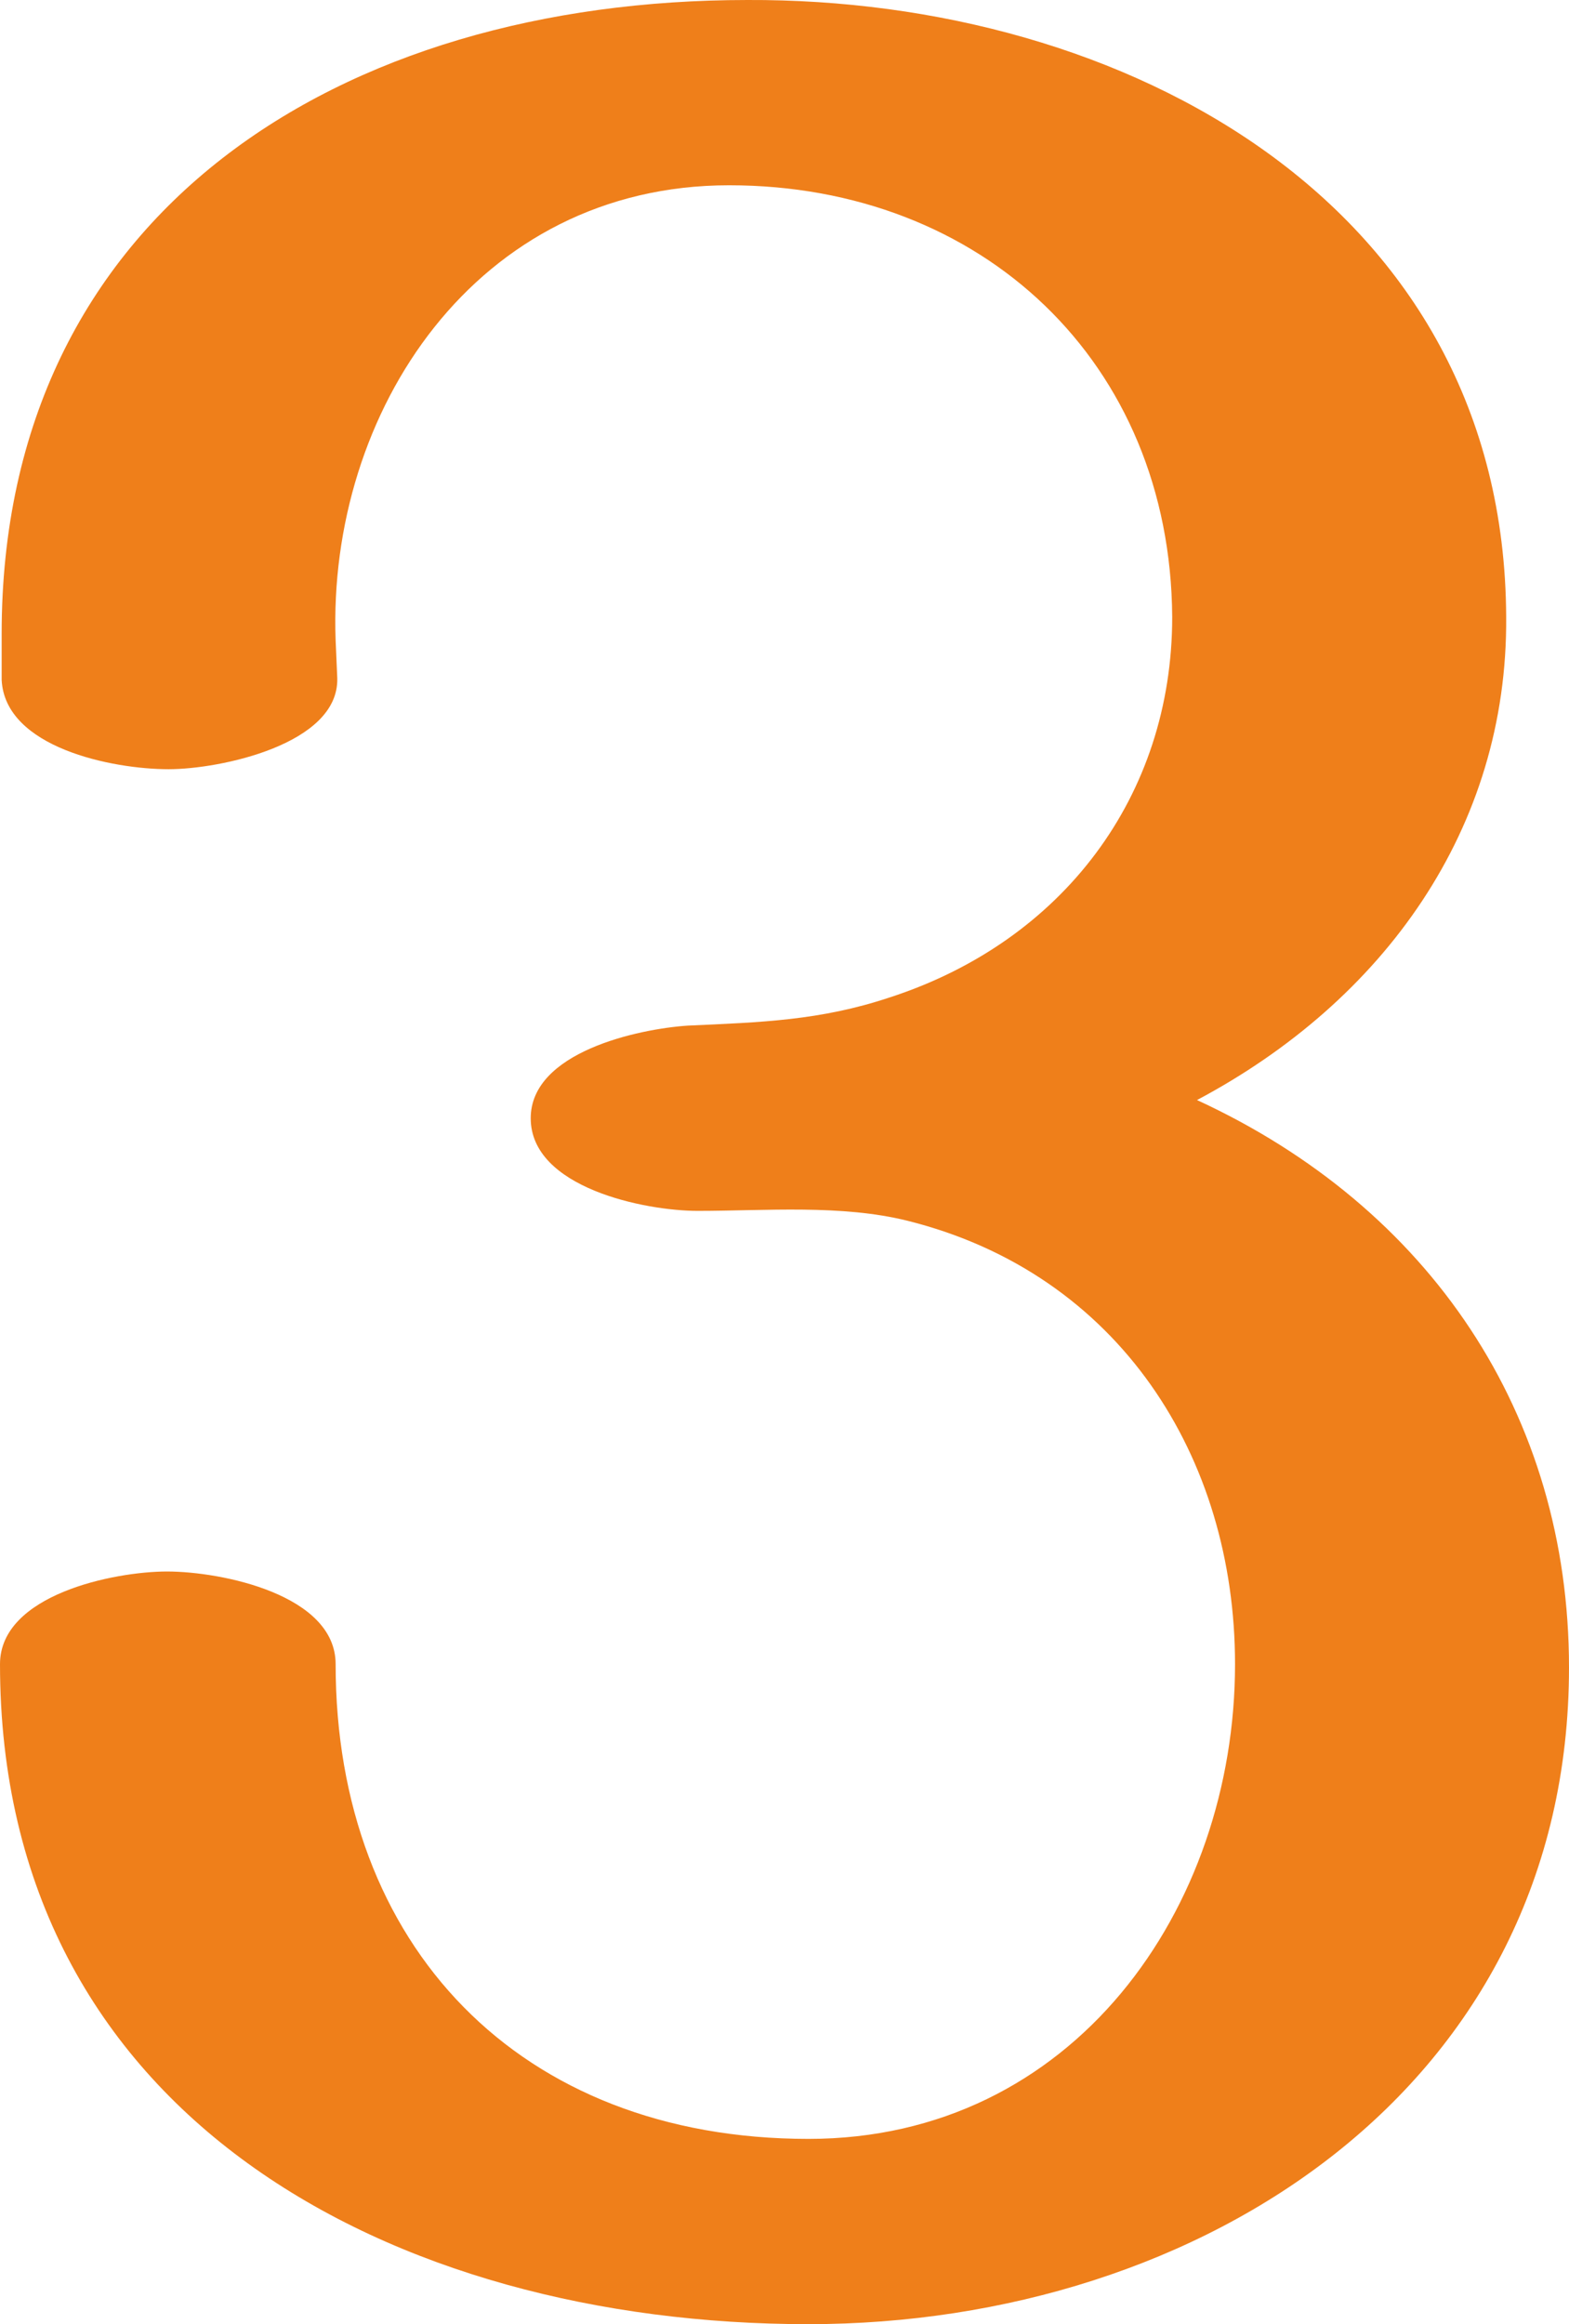 <?xml version="1.0" encoding="UTF-8"?>
<!DOCTYPE svg PUBLIC "-//W3C//DTD SVG 1.1//EN" "http://www.w3.org/Graphics/SVG/1.1/DTD/svg11.dtd">
<!-- Creator: CorelDRAW X8 -->
<svg xmlns="http://www.w3.org/2000/svg" xml:space="preserve" width="949px" height="1405px" version="1.1" style="shape-rendering:geometricPrecision; text-rendering:geometricPrecision; image-rendering:optimizeQuality; fill-rule:evenodd; clip-rule:evenodd"
viewBox="0 0 949 1405"
 xmlns:xlink="http://www.w3.org/1999/xlink">
 <defs>
  <style type="text/css">
   <![CDATA[
    .fil0 {fill:#EF7F1A;fill-rule:nonzero}
   ]]>
  </style>
 </defs>
 <g id="Layer_x0020_1">
  <path class="fil0" d="M489 1405c238,0 460,-144 460,-397 0,-153 -84,-278 -225,-343 113,-60 188,-164 187,-292 -1,-250 -231,-374 -459,-373 -246,0 -451,128 -451,383 0,9 0,18 0,28 2,41 67,54 101,54 31,0 103,-15 102,-55l-1 -23c-5,-138 85,-275 238,-275 153,0 267,107 268,261 0,108 -66,196 -171,230 -42,14 -78,15 -122,17 -30,2 -95,16 -95,56 0,42 69,56 101,56 41,0 87,-4 127,6 128,32 198,143 198,268 0,148 -98,287 -258,287 -175,0 -286,-117 -286,-287 0,-42 -69,-56 -102,-56 -32,0 -101,14 -101,56 0,273 237,399 489,399z"/>
 </g>
</svg>
